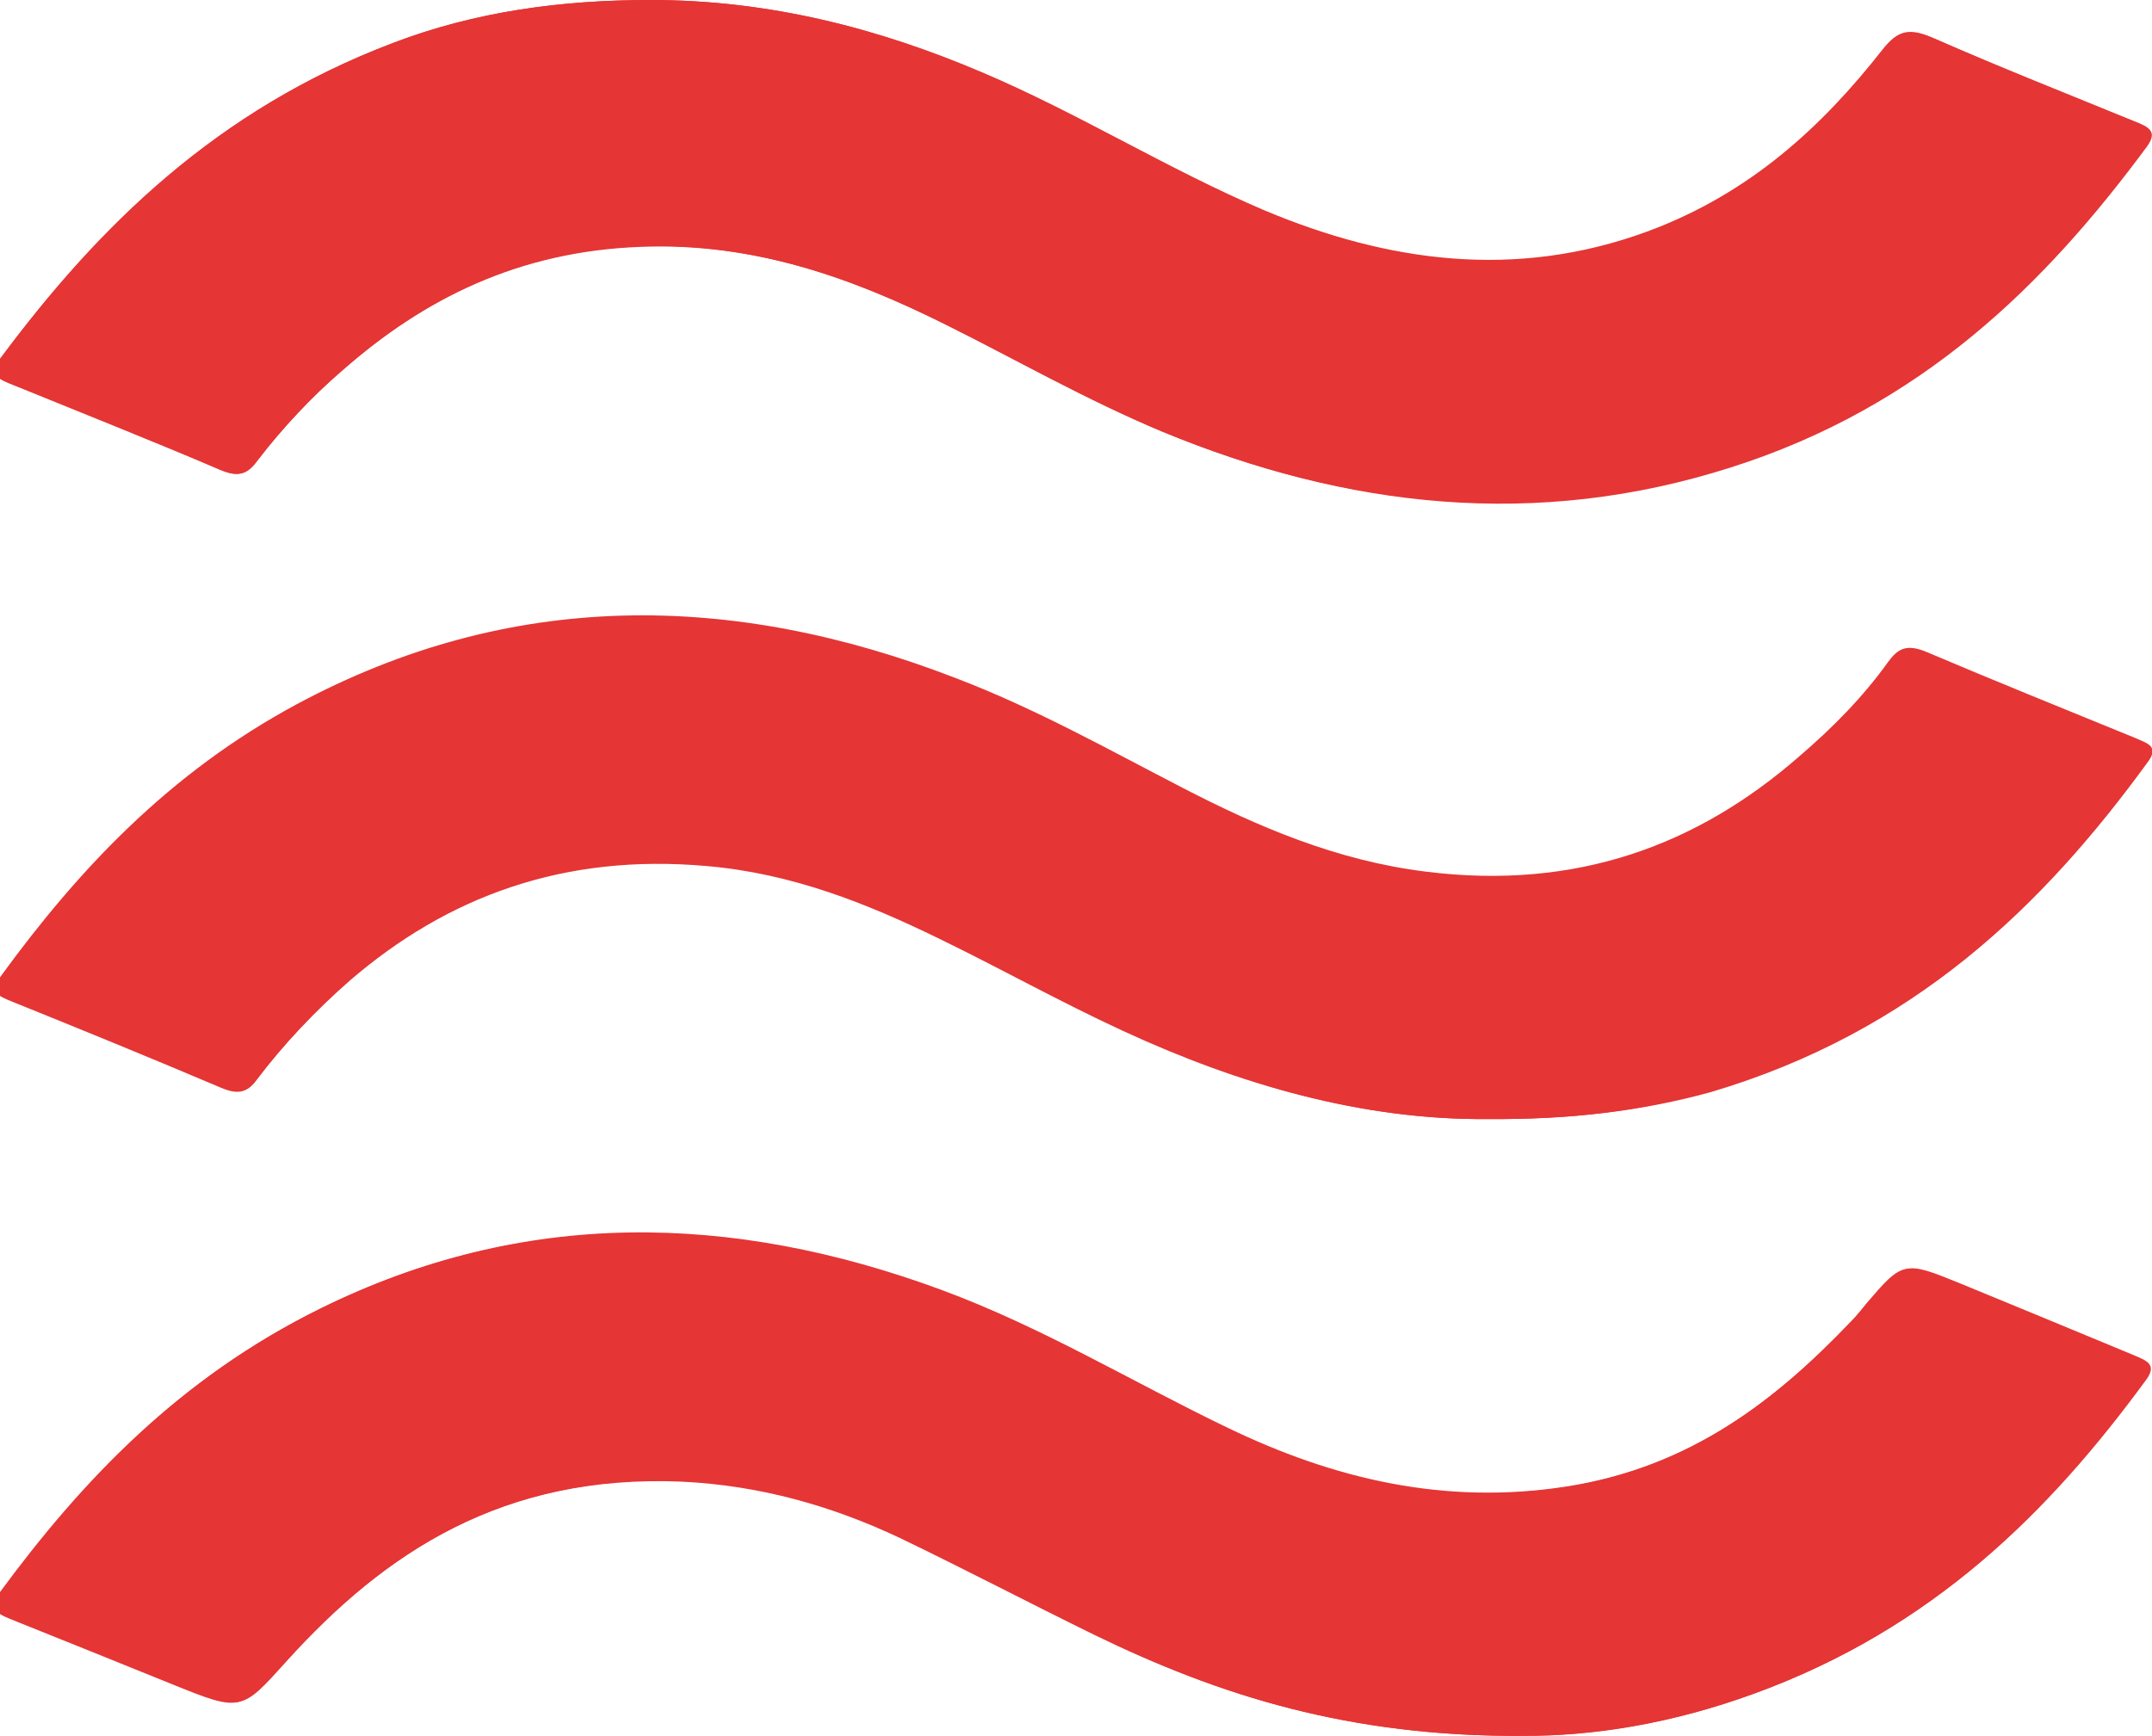 <?xml version="1.0" encoding="utf-8"?>
<!-- Generator: Adobe Illustrator 22.0.0, SVG Export Plug-In . SVG Version: 6.00 Build 0)  -->
<svg version="1.1" id="Calque_1" xmlns="http://www.w3.org/2000/svg" xmlns:xlink="http://www.w3.org/1999/xlink" x="0px" y="0px"
	 viewBox="0 0 351.3 283.4" style="enable-background:new 0 0 351.3 283.4;" xml:space="preserve">
<style type="text/css">
	.st0{fill:#E53535;}
</style>
<g id="Blrx3j.tif">
	<g>
		<path class="st0" d="M248.6,283.4c11.5,0,24.4-2,38-7c29-10.6,48-29.6,63.8-51.2c1.8-2.5-0.1-3.1-2.2-4
			c-9.4-3.9-18.8-7.8-28.3-11.7c-9.1-3.7-9.1-3.6-15.1,3.3c-0.9,1-1.6,1.9-2.4,2.8c-12.3,12.8-26.2,23.9-46.7,27.1
			c-20,3.1-38.1-1.3-55.3-9.6c-15.6-7.5-30.2-16.4-46.7-22.5c-34.4-12.7-68.3-13.3-101.3,3c-22.9,11.3-38.9,28-52.4,46.5
			c-1.7,2.3-0.6,3.1,1.8,4.1c9,3.5,17.9,7.2,26.8,10.8c11,4.4,10.8,4.4,18.2-3.8c16.1-17.8,35.4-30.6,64.6-29.4
			c12.9,0.6,24.6,4,35.7,9.2c10.7,5.1,21.1,10.6,31.7,15.8C198.9,276.9,220.6,283.6,248.6,283.4z M106.2,0c-14.6,0-28.6,1.9-42,7
			C35.4,17.9,16.1,37,0,58.6c-1.9,2.7-0.1,3.4,2.3,4.3c11.3,4.5,22.7,9,33.7,13.8c3.3,1.4,4.6,0.5,6.2-1.7c4-5.2,8.5-10.1,13.8-14.6
			C69.2,48.8,84.7,41,104.7,40.3c18.5-0.7,34.5,5.1,49.7,12.7c11.8,5.8,23.1,12.3,35.4,17.5c30,12.4,60.9,16,92.8,5.8
			c31.1-9.9,51.2-29.8,67.9-52.4c1.7-2.4,0.4-3.1-1.9-4c-11-4.4-21.9-8.8-32.6-13.5c-4-1.7-5.8-1.5-8.5,1.8
			c-9.7,12.5-21.7,23.4-38.5,29.7c-21.6,7.9-42.4,5-62.6-3.5c-15.8-6.7-30.1-15.7-46-22.5C143.3,4.6,125.5,0,106.2,0z M242.9,182.7
			c13.6,0.1,25.2-1.3,36.4-4.6c33-9.8,54.1-30.1,71.4-54c1.7-2.4-0.4-2.8-2.1-3.6c-11.5-4.7-22.9-9.3-34.2-14.1
			c-3.2-1.3-4.6-0.5-6.2,1.7c-4,5.6-9,10.7-14.5,15.4c-16.6,14.5-36.4,21.9-61,18.8c-14.5-1.8-27.3-7.3-39.5-13.6s-24.1-13-37.2-18
			C119.3,96.5,83.2,96.3,48.4,115c-20.8,11.2-35.6,27-48.2,44.3c-1.8,2.5-0.4,3.1,1.8,4c11.5,4.6,22.9,9.3,34.2,14.1
			c2.8,1.2,4.3,0.9,5.8-1.3c4.4-5.8,9.5-11.2,15.2-16.2c15.8-13.7,34.8-20.8,58.3-18.7c13.9,1.3,26.1,6.1,37.8,11.8
			c10.1,4.9,19.9,10.4,30.1,15.1C202.4,177.1,222.5,182.9,242.9,182.7z"/>
		<path class="st0" d="M248.6,283.4c-28.1,0.2-49.7-6.6-70-16.5c-10.6-5.2-21.1-10.7-31.7-15.8c-11-5.2-22.8-8.6-35.7-9.2
			c-29-1.2-48.5,11.5-64.6,29.4c-7.3,8.1-7.3,8.2-18.2,3.8c-8.9-3.6-17.8-7.2-26.8-10.8c-2.4-1-3.5-1.8-1.8-4.1
			c13.6-18.5,29.5-35.2,52.4-46.5c33-16.3,67-15.6,101.3-3c16.6,6.1,31.2,14.9,46.7,22.5c17.2,8.3,35.3,12.7,55.3,9.6
			c20.5-3.2,34.4-14.2,46.7-27.1c0.9-0.9,1.7-1.9,2.4-2.8c6-7,6-7,15.1-3.3c9.5,3.8,18.9,7.8,28.3,11.7c2.1,0.9,4,1.4,2.2,4
			c-15.8,21.6-34.8,40.6-63.8,51.2C273,281.4,260.1,283.5,248.6,283.4z"/>
		<path class="st0" d="M106.2,0c19.4,0,37.2,4.6,54.1,11.8c15.8,6.7,30.1,15.7,46,22.5c20.2,8.5,41.1,11.4,62.6,3.5
			c16.8-6.2,28.6-17.2,38.4-29.7c2.6-3.3,4.5-3.6,8.5-1.8c10.7,4.7,21.7,9,32.6,13.5c2.3,0.9,3.7,1.6,1.9,4
			c-16.7,22.6-36.7,42.5-67.9,52.4c-31.9,10.1-62.9,6.6-92.8-5.8c-12.3-5.1-23.6-11.6-35.4-17.5c-15.3-7.6-31.2-13.3-49.7-12.7
			c-20,0.8-35.4,8.6-48.6,20.2c-5.1,4.5-9.7,9.4-13.8,14.6c-1.7,2.2-2.9,3.1-6.2,1.7c-11-4.7-22.4-9.2-33.6-13.8
			C0,61.9-2,61.2,0,58.6C16.1,36.9,35.4,17.9,64.2,7C77.5,1.9,91.6,0,106.2,0z"/>
		<path class="st0" d="M242.9,182.7c-20.5,0.2-40.6-5.6-59.6-14.4c-10.2-4.7-20-10.2-30.1-15.1c-11.7-5.7-23.9-10.6-37.8-11.8
			c-23.4-2.1-42.4,5-58.3,18.7c-5.7,5-10.8,10.4-15.2,16.2c-1.6,2.2-3.2,2.4-5.8,1.3c-11.3-4.8-22.8-9.5-34.2-14.1
			c-2.2-0.9-3.7-1.5-1.8-4c12.7-17.3,27.4-33.1,48.2-44.3C83,96.4,119.2,96.7,156,110.9c13,5,25,11.7,37.2,18
			c12.3,6.3,25,11.8,39.5,13.6c24.6,3.1,44.5-4.4,61-18.8c5.5-4.7,10.4-9.8,14.5-15.4c1.6-2.2,3-3,6.2-1.7
			c11.3,4.8,22.8,9.4,34.2,14.1c1.8,0.7,3.9,1.1,2.1,3.6c-17.3,23.8-38.4,44.2-71.4,54C268,181.4,256.4,182.8,242.9,182.7z"/>
	</g>
</g>
</svg>
